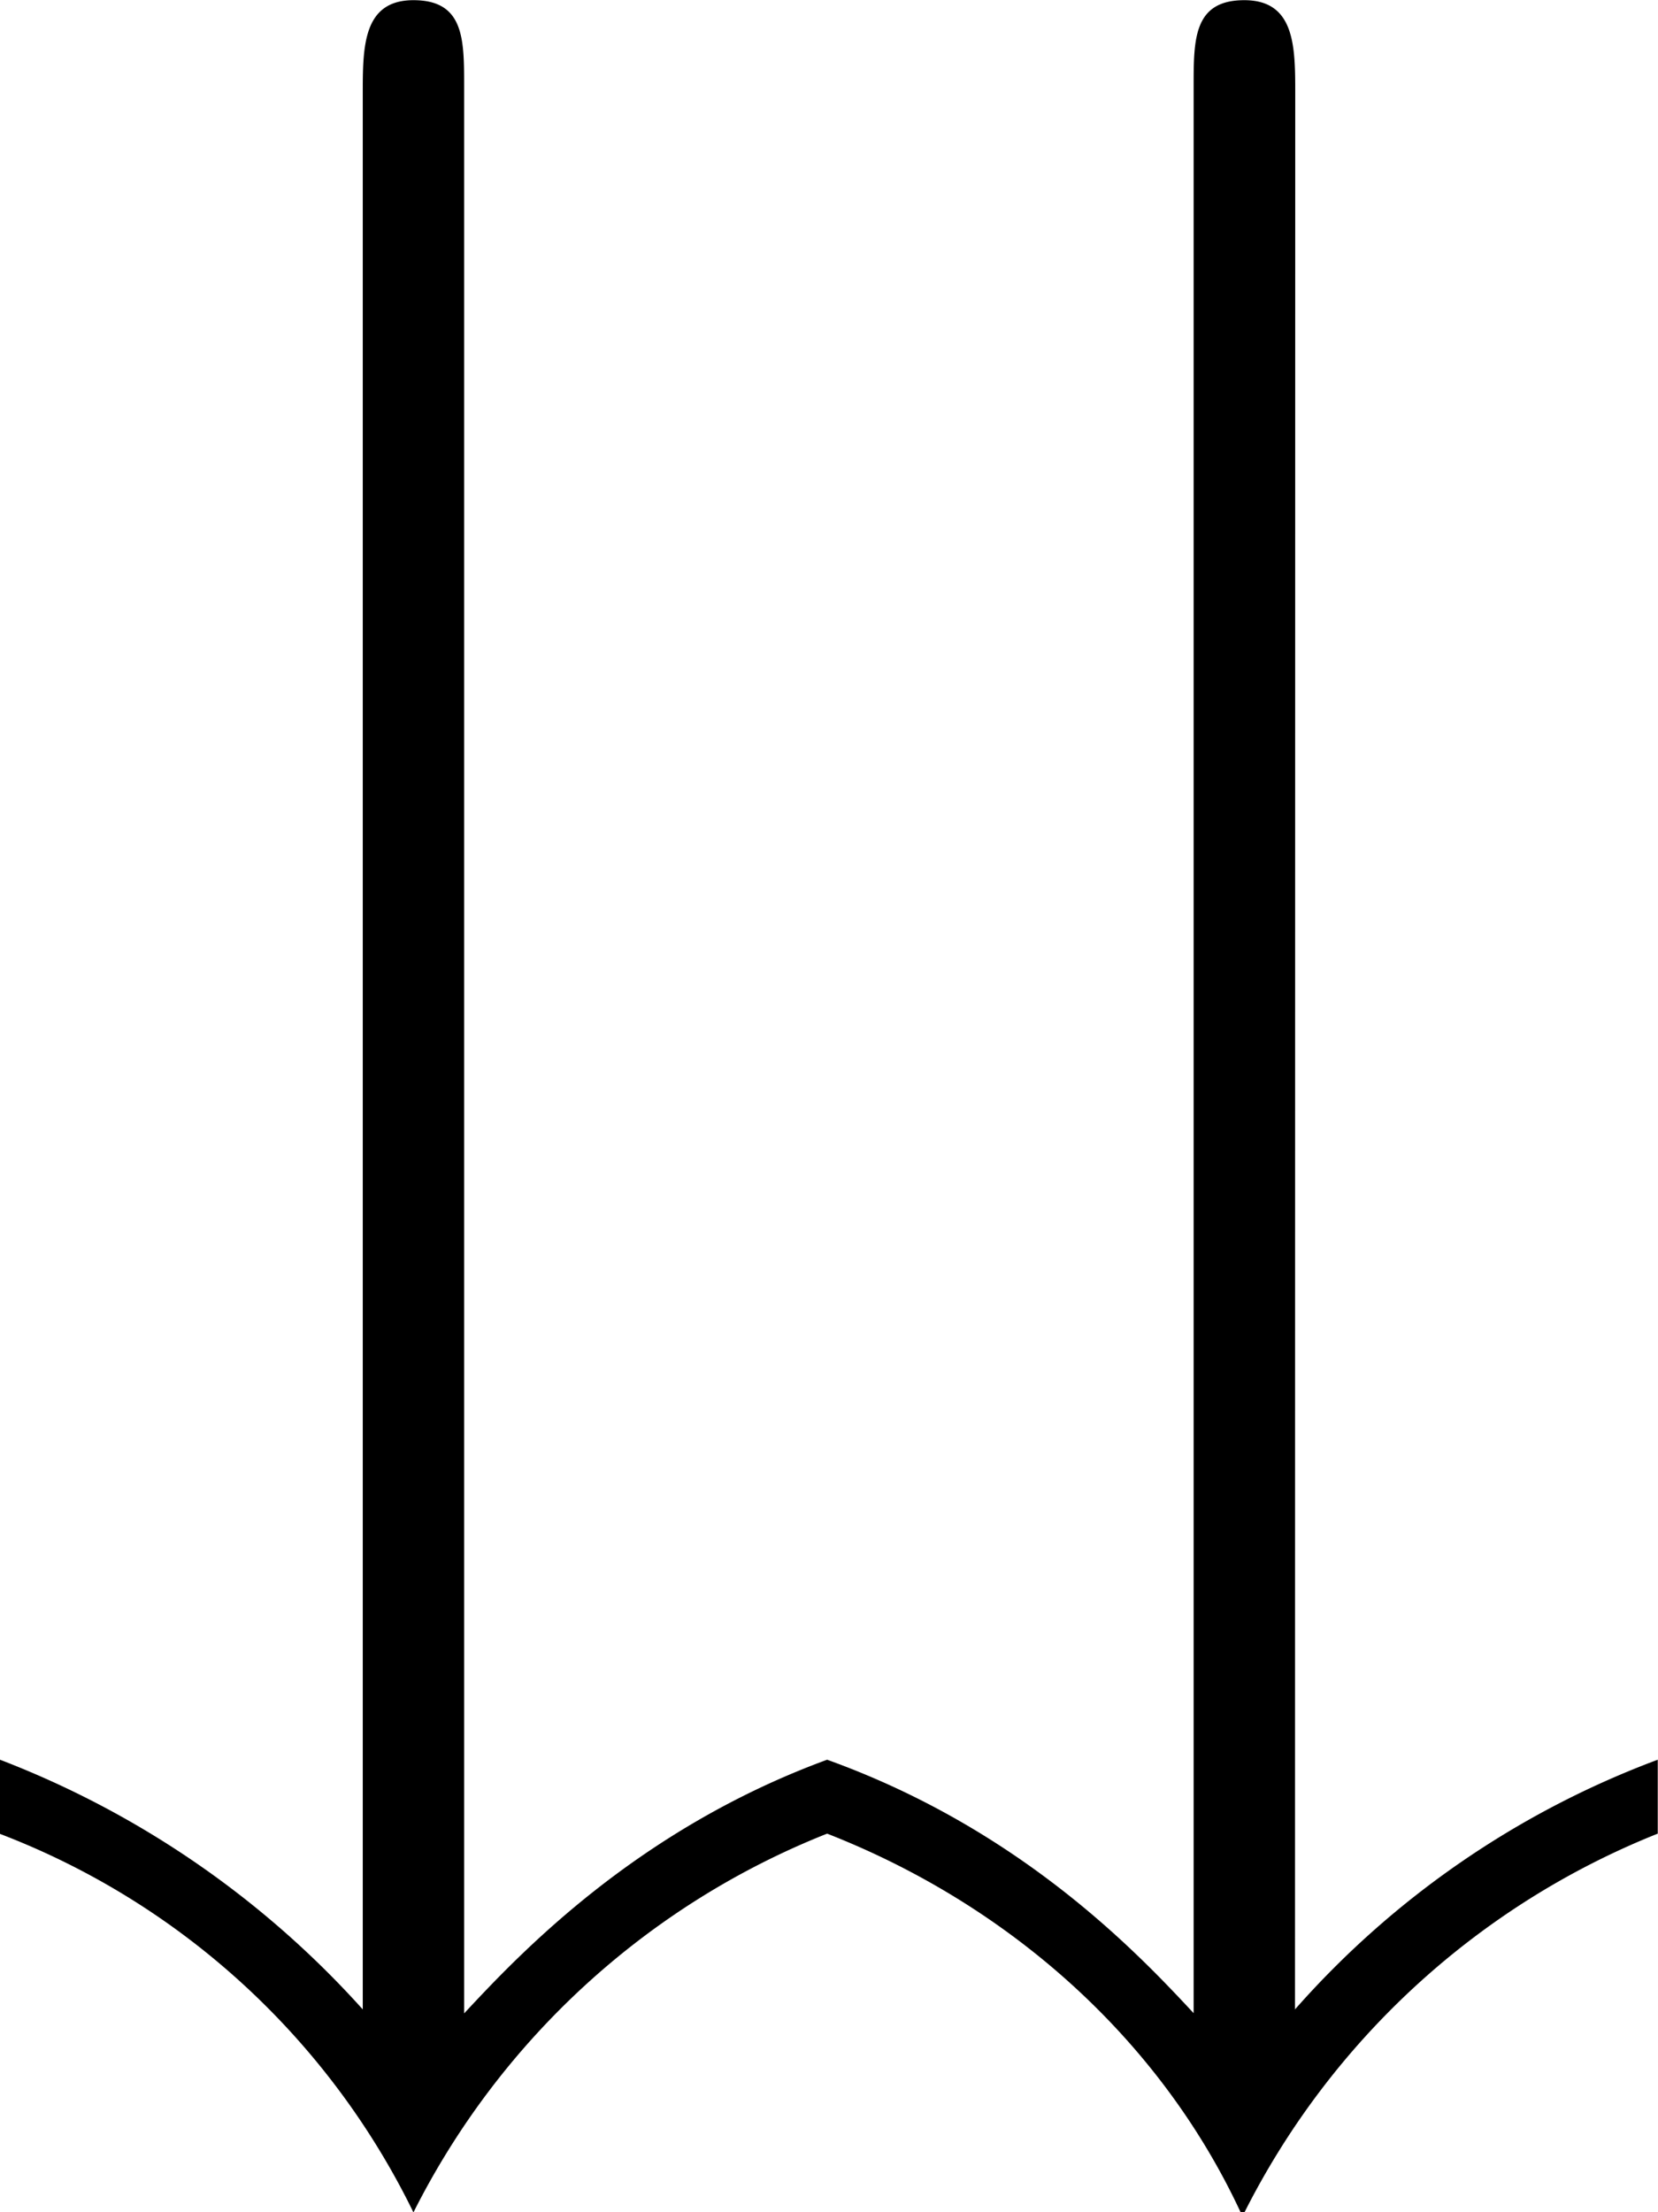 <svg xmlns="http://www.w3.org/2000/svg" xmlns:xlink="http://www.w3.org/1999/xlink" width="8.854" height="11.813" viewBox="0 0 6.641 8.859"><svg overflow="visible" x="148.712" y="134.765" transform="translate(-149.54 -127.843)"><path style="stroke:none" d="M6.016-6.547c0-.187 0-.375-.204-.375-.203 0-.203.156-.203.344V1.14C5.391.906 4.922.406 4.141.125c-.766.281-1.235.781-1.454 1.016v-7.72c0-.187 0-.343-.203-.343s-.203.188-.203.375v7.672a3.77 3.77 0 0 0-1.453-1v.297a3.06 3.06 0 0 1 1.656 1.516A3.157 3.157 0 0 1 4.141.421c.718.281 1.328.812 1.656 1.516h.016A3.17 3.17 0 0 1 7.468.421V.125a3.625 3.625 0 0 0-1.453 1zm0 0"/></svg></svg>